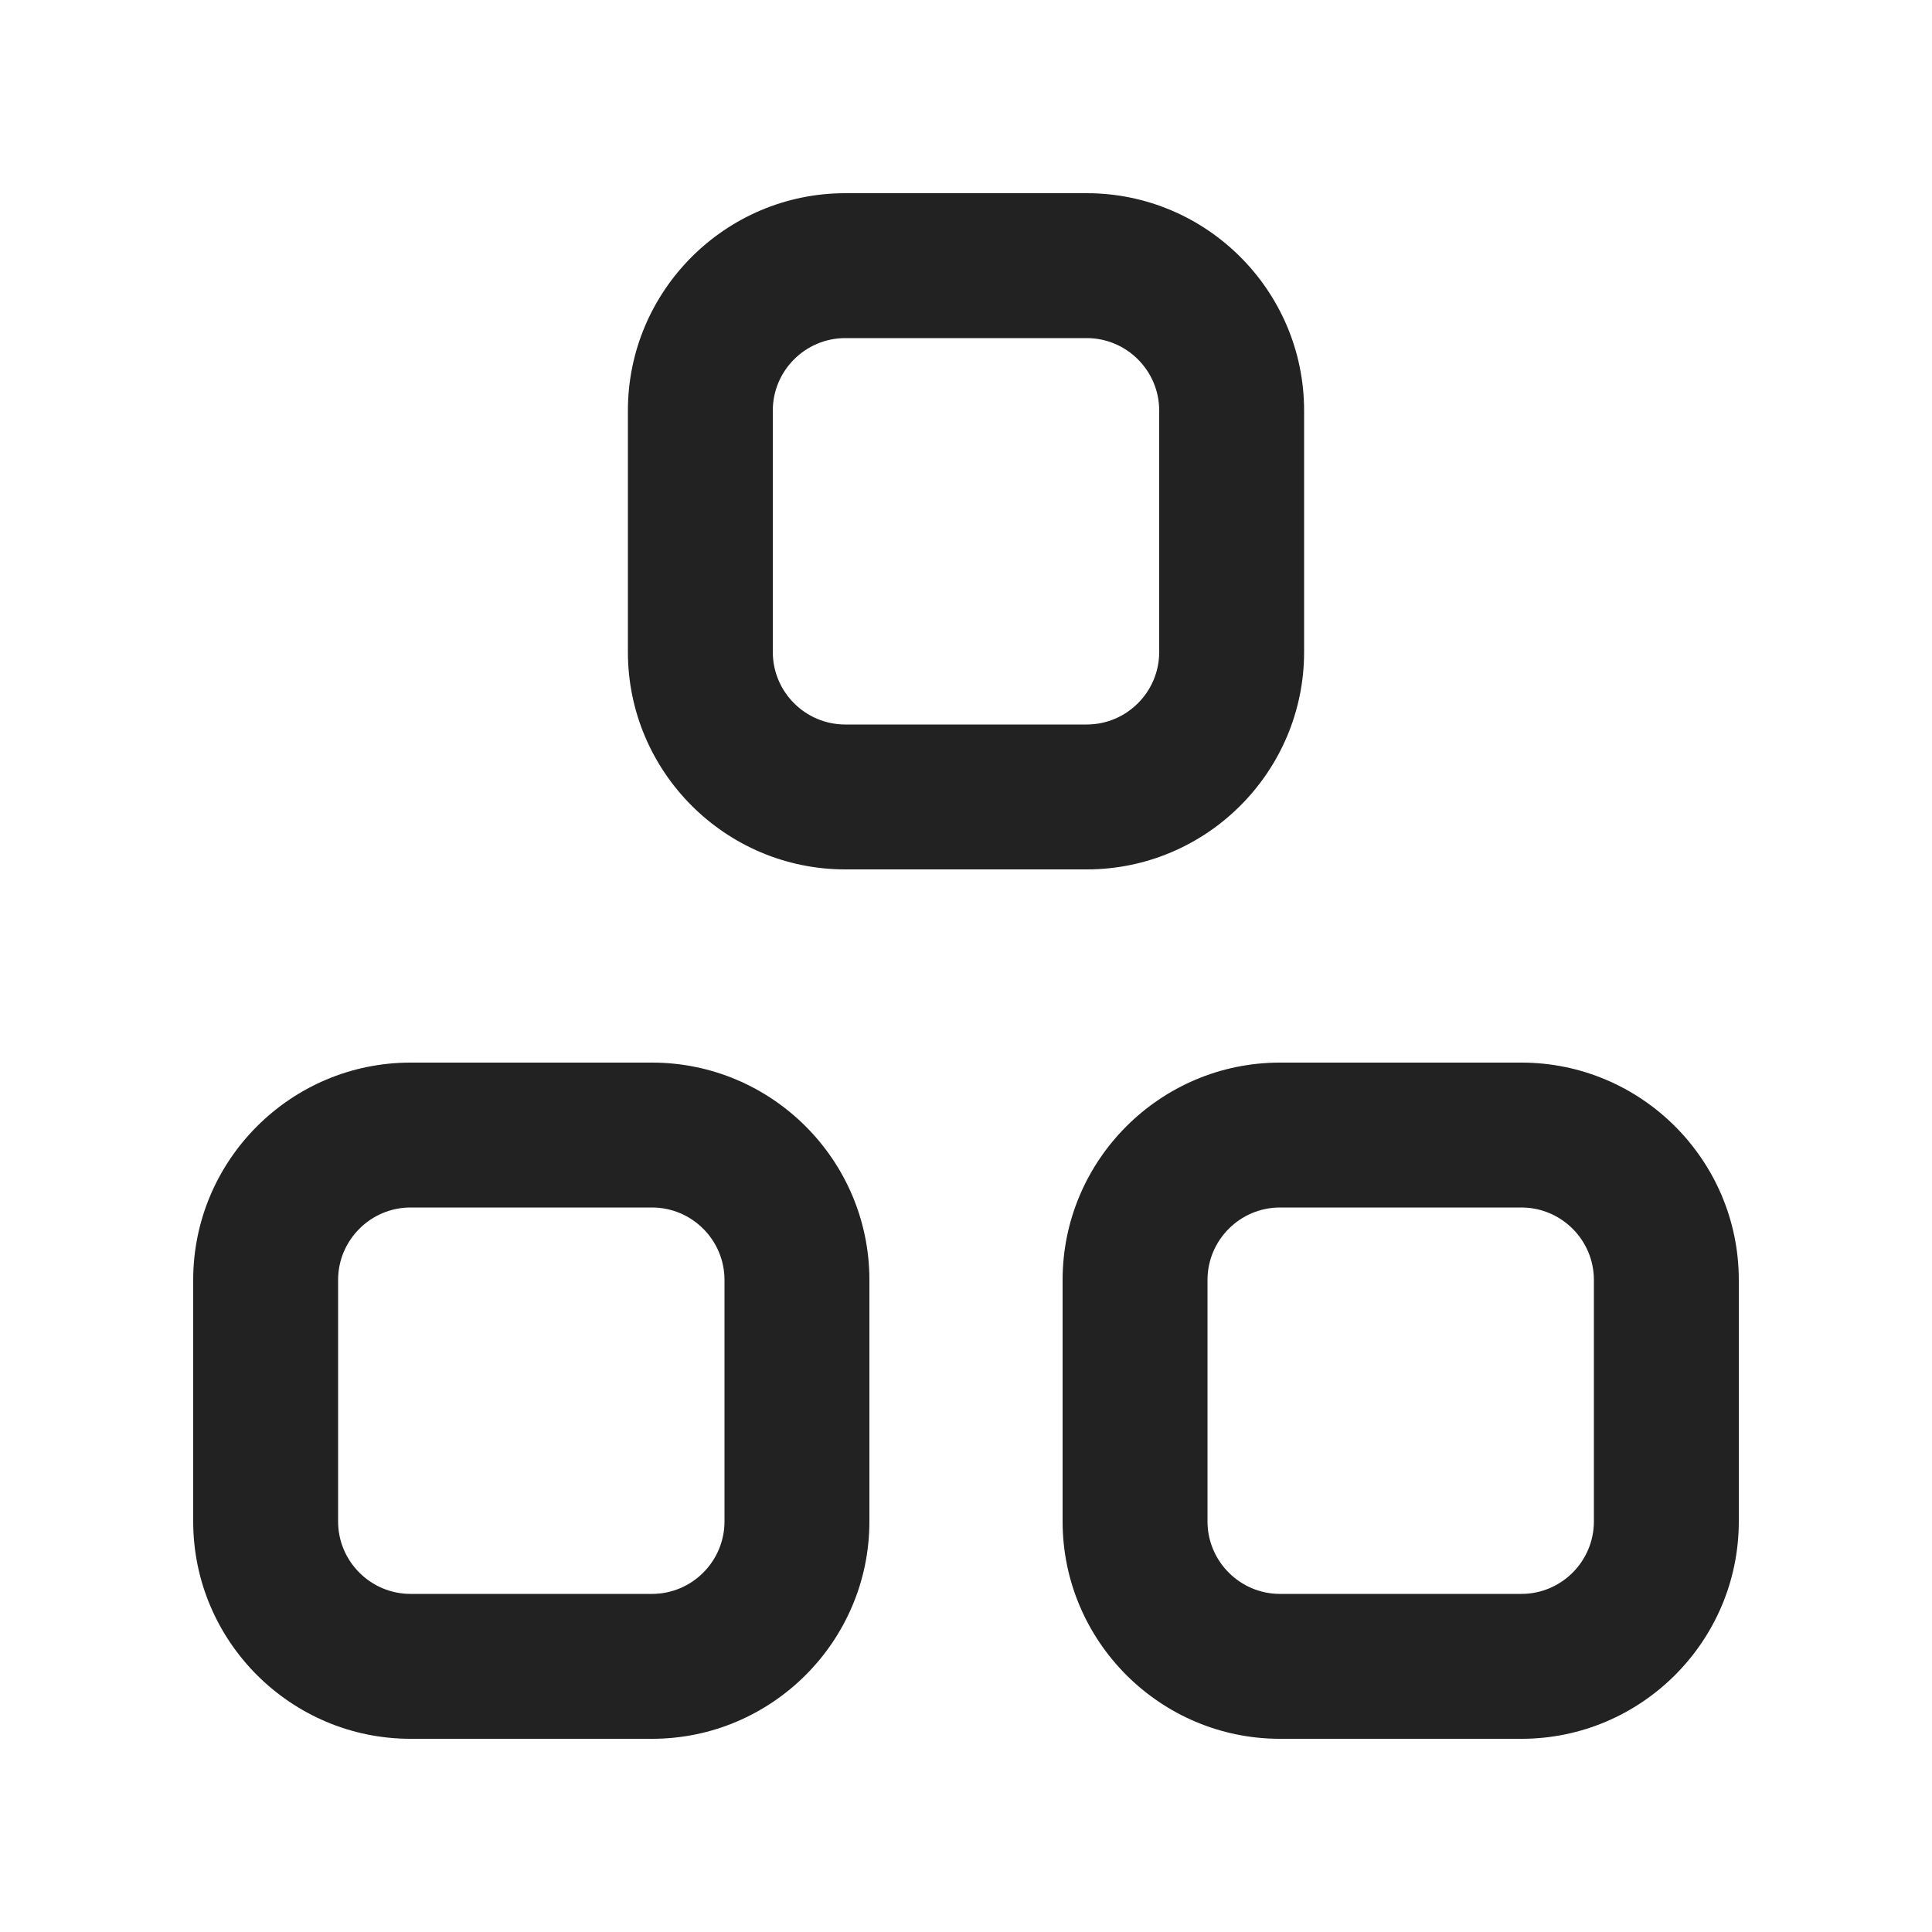 <?xml version="1.0" encoding="UTF-8"?>
<svg xmlns="http://www.w3.org/2000/svg" width="20" height="20" viewBox="0 0 20 20">
  <path d="M15.75,18h-2.5c-1.24,0-2.25-1.01-2.25-2.25v-2.5c0-1.24,1.01-2.25,2.25-2.25h2.5c1.24,0,2.25,1.01,2.25,2.25v2.5c0,1.24-1.01,2.25-2.25,2.25ZM13.25,12.5c-.413,0-.75.337-.75.75v2.5c0,.413.337.75.75.75h2.5c.413,0,.75-.337.75-.75v-2.5c0-.413-.337-.75-.75-.75h-2.5Z" fill="#222"/>
  <path d="M6.75,18h-2.5c-1.24,0-2.25-1.01-2.25-2.25v-2.5c0-1.24,1.01-2.25,2.25-2.25h2.5c1.24,0,2.25,1.01,2.25,2.25v2.5c0,1.24-1.01,2.25-2.25,2.25ZM4.25,12.5c-.413,0-.75.337-.75.75v2.5c0,.413.337.75.75.75h2.5c.413,0,.75-.337.75-.75v-2.5c0-.413-.337-.75-.75-.75h-2.5Z" fill="#222"/>
  <path d="M11.25,9h-2.5c-1.24,0-2.25-1.01-2.25-2.25v-2.5c0-1.24,1.01-2.25,2.25-2.25h2.5c1.24,0,2.25,1.01,2.25,2.25v2.5c0,1.24-1.01,2.25-2.25,2.25ZM8.75,3.5c-.413,0-.75.337-.75.75v2.5c0,.413.337.75.75.75h2.5c.413,0,.75-.337.75-.75v-2.5c0-.413-.337-.75-.75-.75h-2.5Z" fill="#222"/>
</svg>